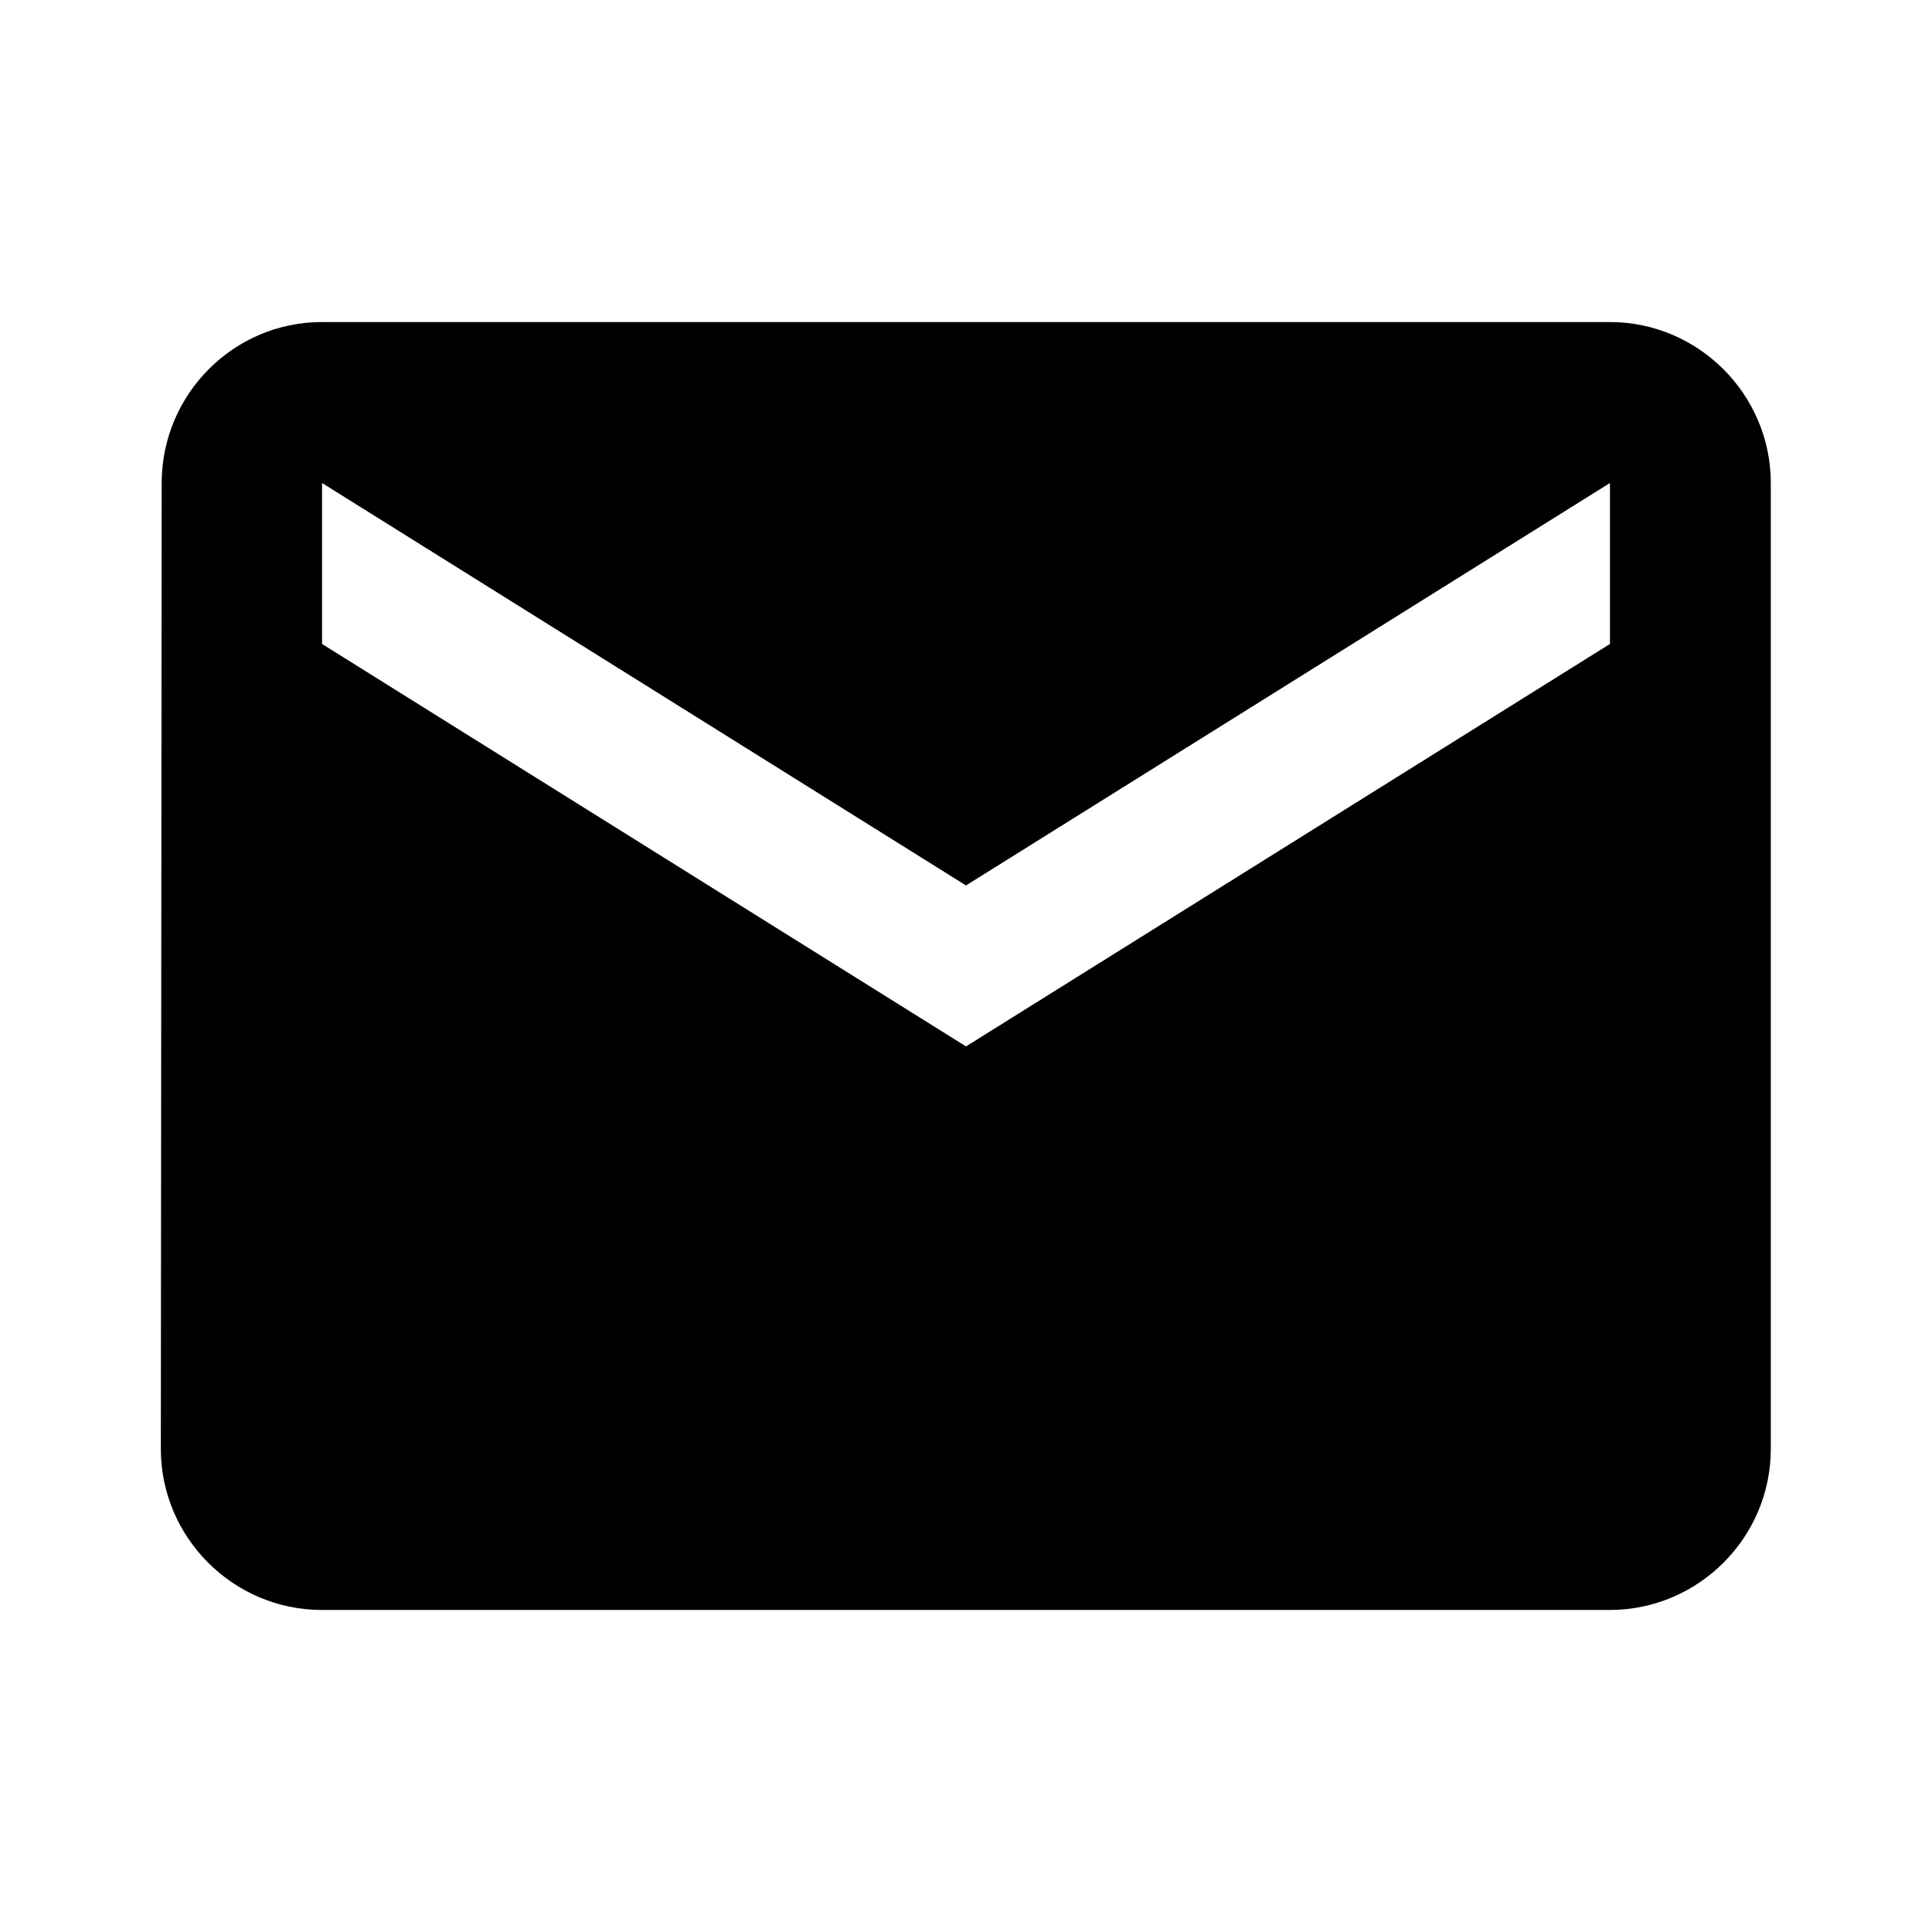<svg version="1.1" xmlns="http://www.w3.org/2000/svg" xmlns:xlink="http://www.w3.org/1999/xlink" width="32" height="32" viewBox="0 0 32 32">
    <path d="M26.666 5.334h-21.334c-1.466 0-2.654 1.2-2.654 2.666l-0.014 16c0 1.466 1.2 2.666 2.666 2.666h21.334c1.466 0 2.666-1.2 2.666-2.666v-16c0-1.466-1.2-2.666-2.666-2.666zM26.666 10.666l-10.666 6.666-10.666-6.666v-2.666l10.666 6.666 10.666-6.666v2.666z"></path>
</svg>